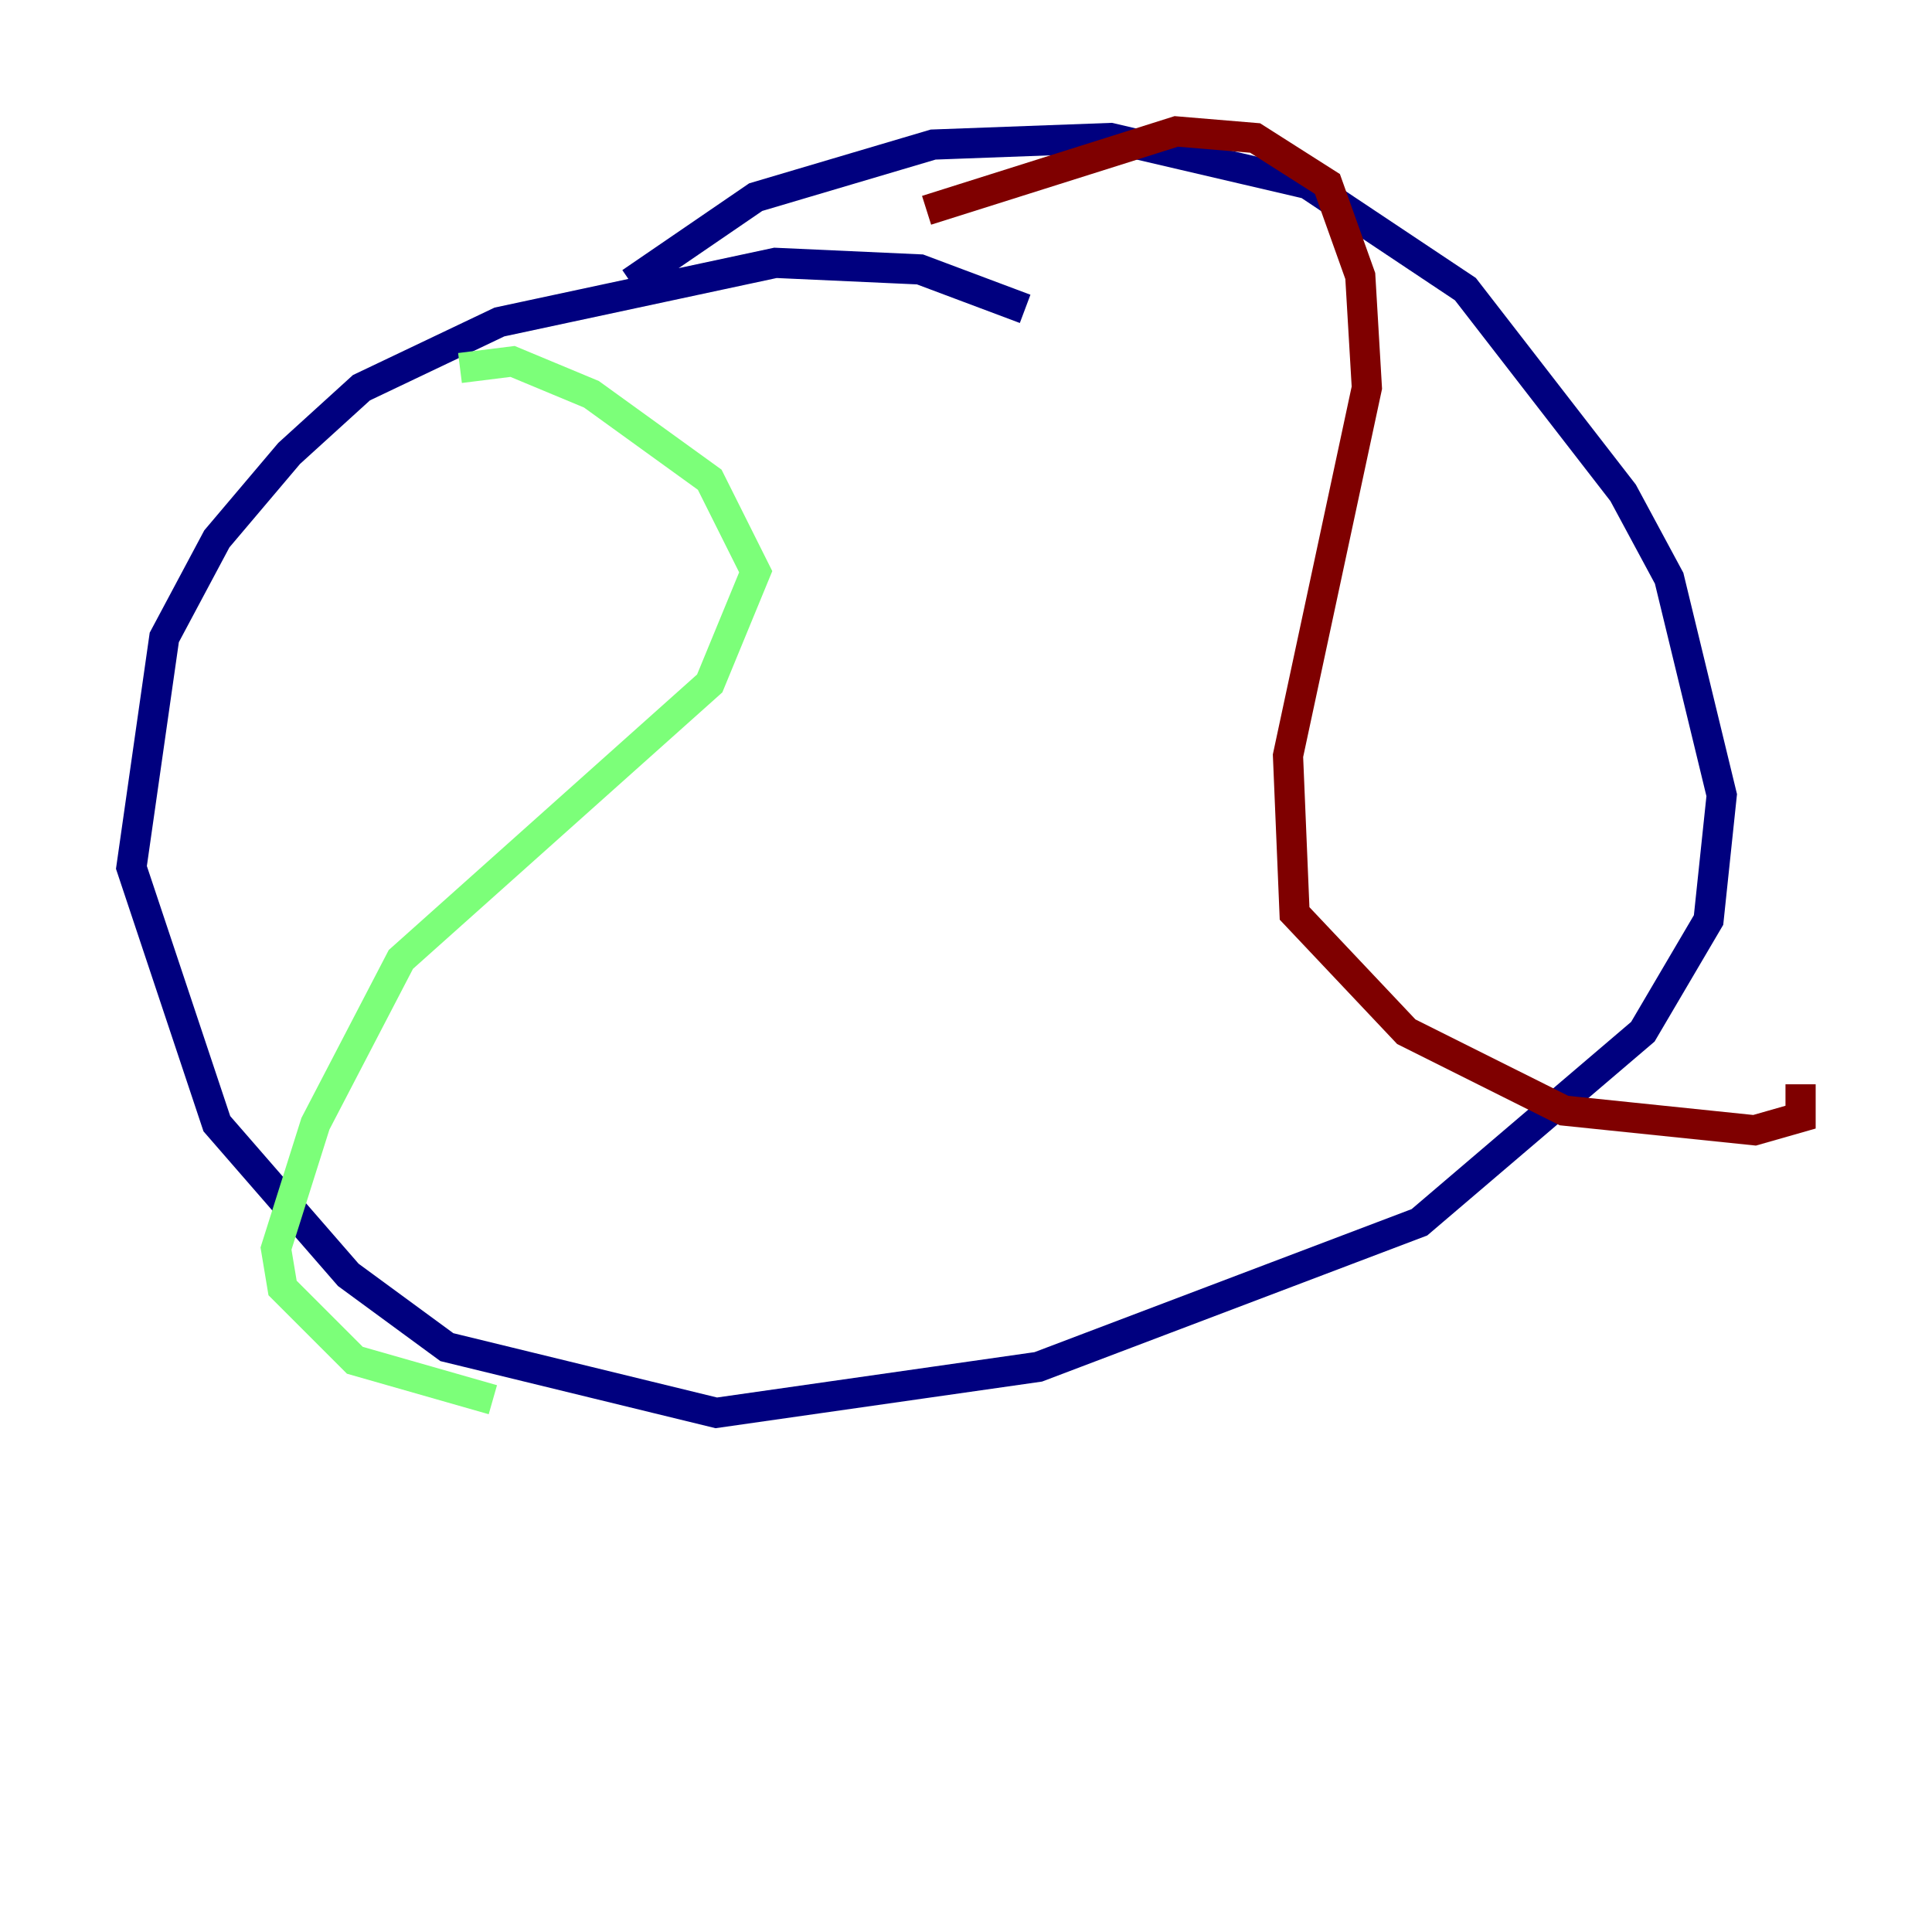 <?xml version="1.0" encoding="utf-8" ?>
<svg baseProfile="tiny" height="128" version="1.2" viewBox="0,0,128,128" width="128" xmlns="http://www.w3.org/2000/svg" xmlns:ev="http://www.w3.org/2001/xml-events" xmlns:xlink="http://www.w3.org/1999/xlink"><defs /><polyline fill="none" points="67.918,20.463 60.952,17.85 51.374,17.415 33.088,21.333 23.946,25.687 19.157,30.041 14.367,35.701 10.884,42.231 8.707,57.469 14.367,74.449 23.075,84.463 29.605,89.252 47.456,93.605 68.789,90.558 94.041,80.98 108.844,68.354 113.197,60.952 114.068,52.68 110.585,38.313 107.537,32.653 97.088,19.157 86.639,12.191 73.578,9.143 61.823,9.578 50.068,13.061 41.796,18.721" stroke="#00007f" stroke-width="2" /><polyline fill="none" points="30.476,24.381 33.959,23.946 39.184,26.122 47.02,31.782 50.068,37.878 47.02,45.279 26.558,63.565 20.898,74.449 18.286,82.721 18.721,85.333 23.51,90.122 32.653,92.735" stroke="#7cff79" stroke-width="2" /><polyline fill="none" points="61.388,13.932 77.932,8.707 83.156,9.143 87.946,12.191 90.122,18.286 90.558,25.687 85.333,50.068 85.769,60.517 93.17,68.354 103.619,73.578 116.245,74.884 119.293,74.014 119.293,71.837" stroke="#7f0000" stroke-width="2" /></svg>